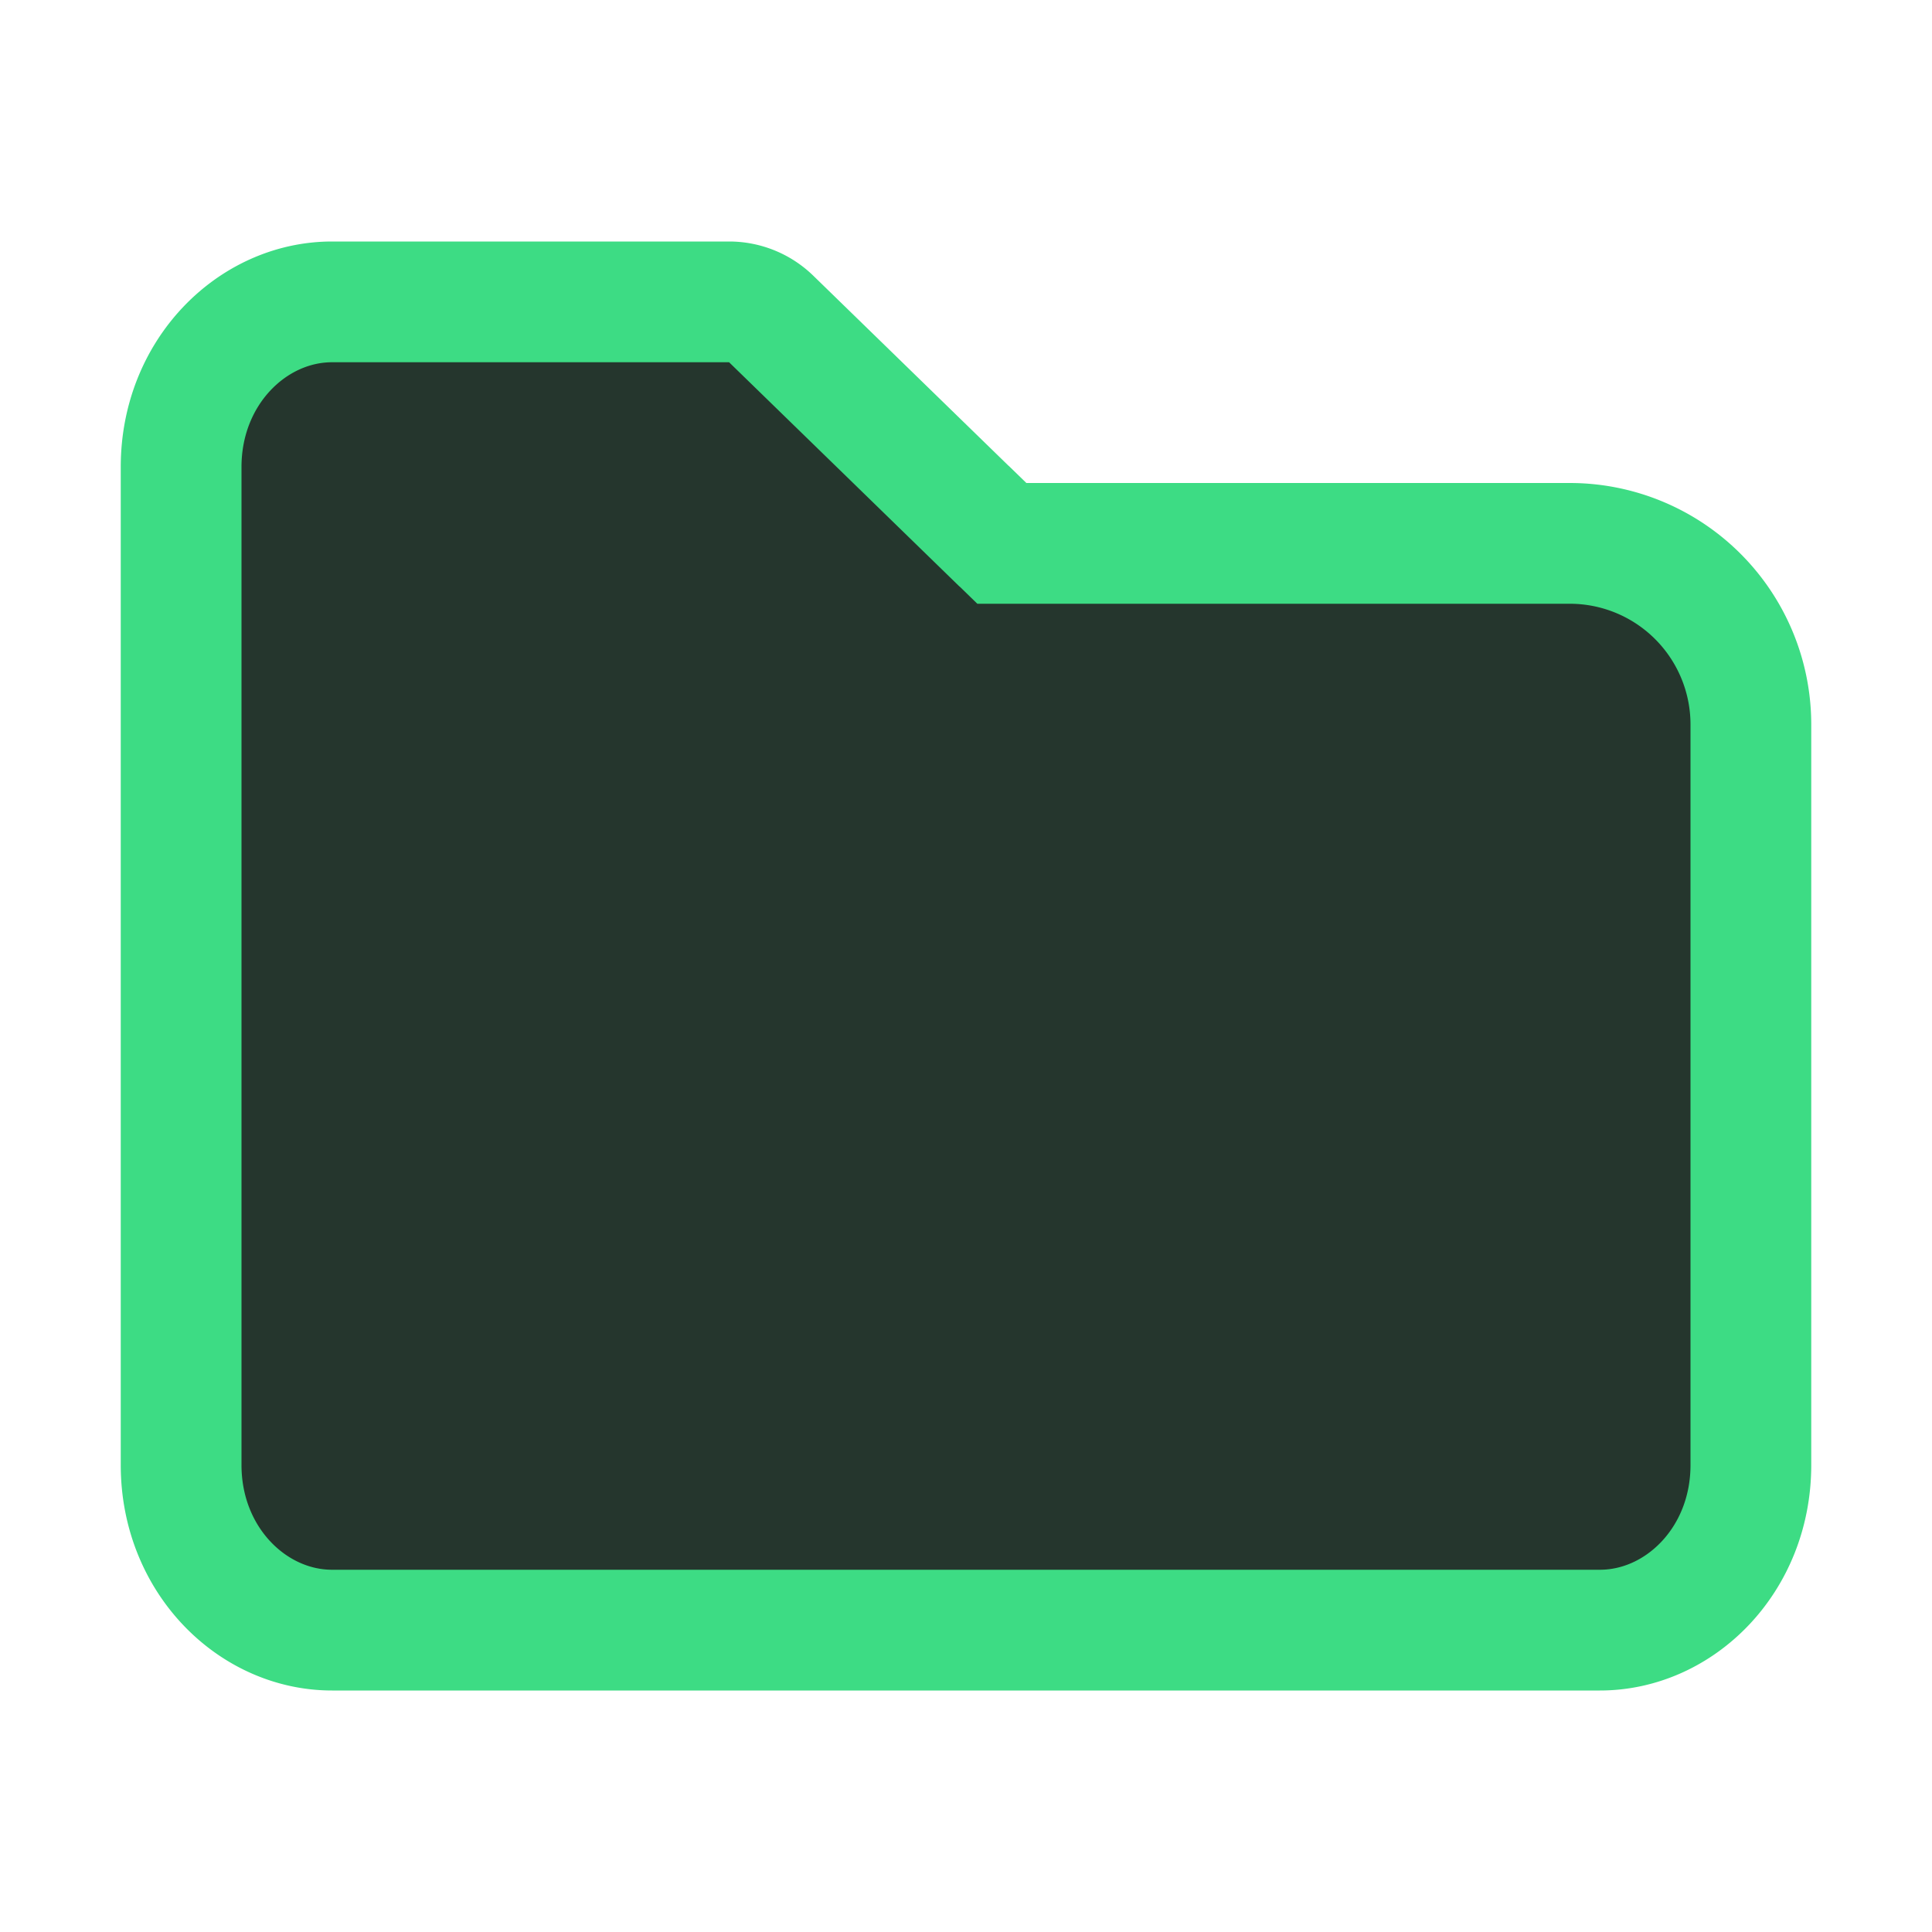 <svg width="16" height="16" viewBox="0 0 16 16" fill="none" xmlns="http://www.w3.org/2000/svg"><path d="M8.151 4.358l.146.142H13A1.5 1.5 0 0114.5 6v6.133c0 .786-.59 1.367-1.25 1.367H2.75c-.66 0-1.25-.581-1.25-1.367V3.867c0-.786.59-1.367 1.25-1.367h3.288a.5.5 0 01.349.142L8.15 4.358z" fill="#25362D" stroke="#3DDC84"/></svg>